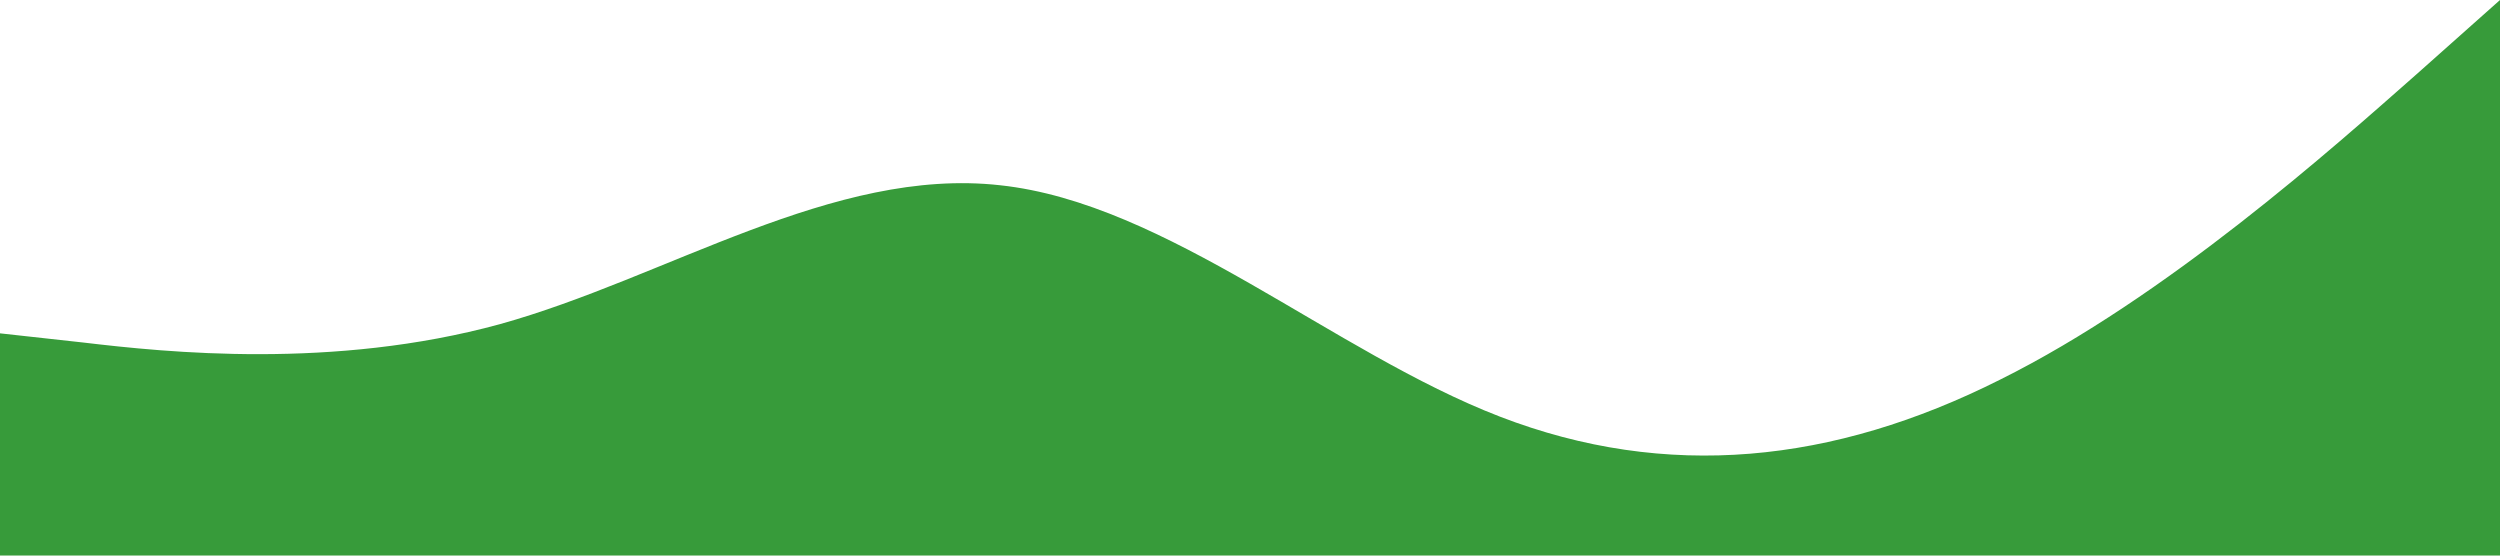 <svg xmlns="http://www.w3.org/2000/svg" viewBox="0 0 1440 320"><path fill="#379b3a" fill-opacity="1" d="M0,192L48,197.3C96,203,192,213,288,186.7C384,160,480,96,576,106.7C672,117,768,203,864,240C960,277,1056,267,1152,218.7C1248,171,1344,85,1392,42.7L1440,0L1440,320L1392,320C1344,320,1248,320,1152,320C1056,320,960,320,864,320C768,320,672,320,576,320C480,320,384,320,288,320C192,320,96,320,48,320L0,320Z"></path></svg>